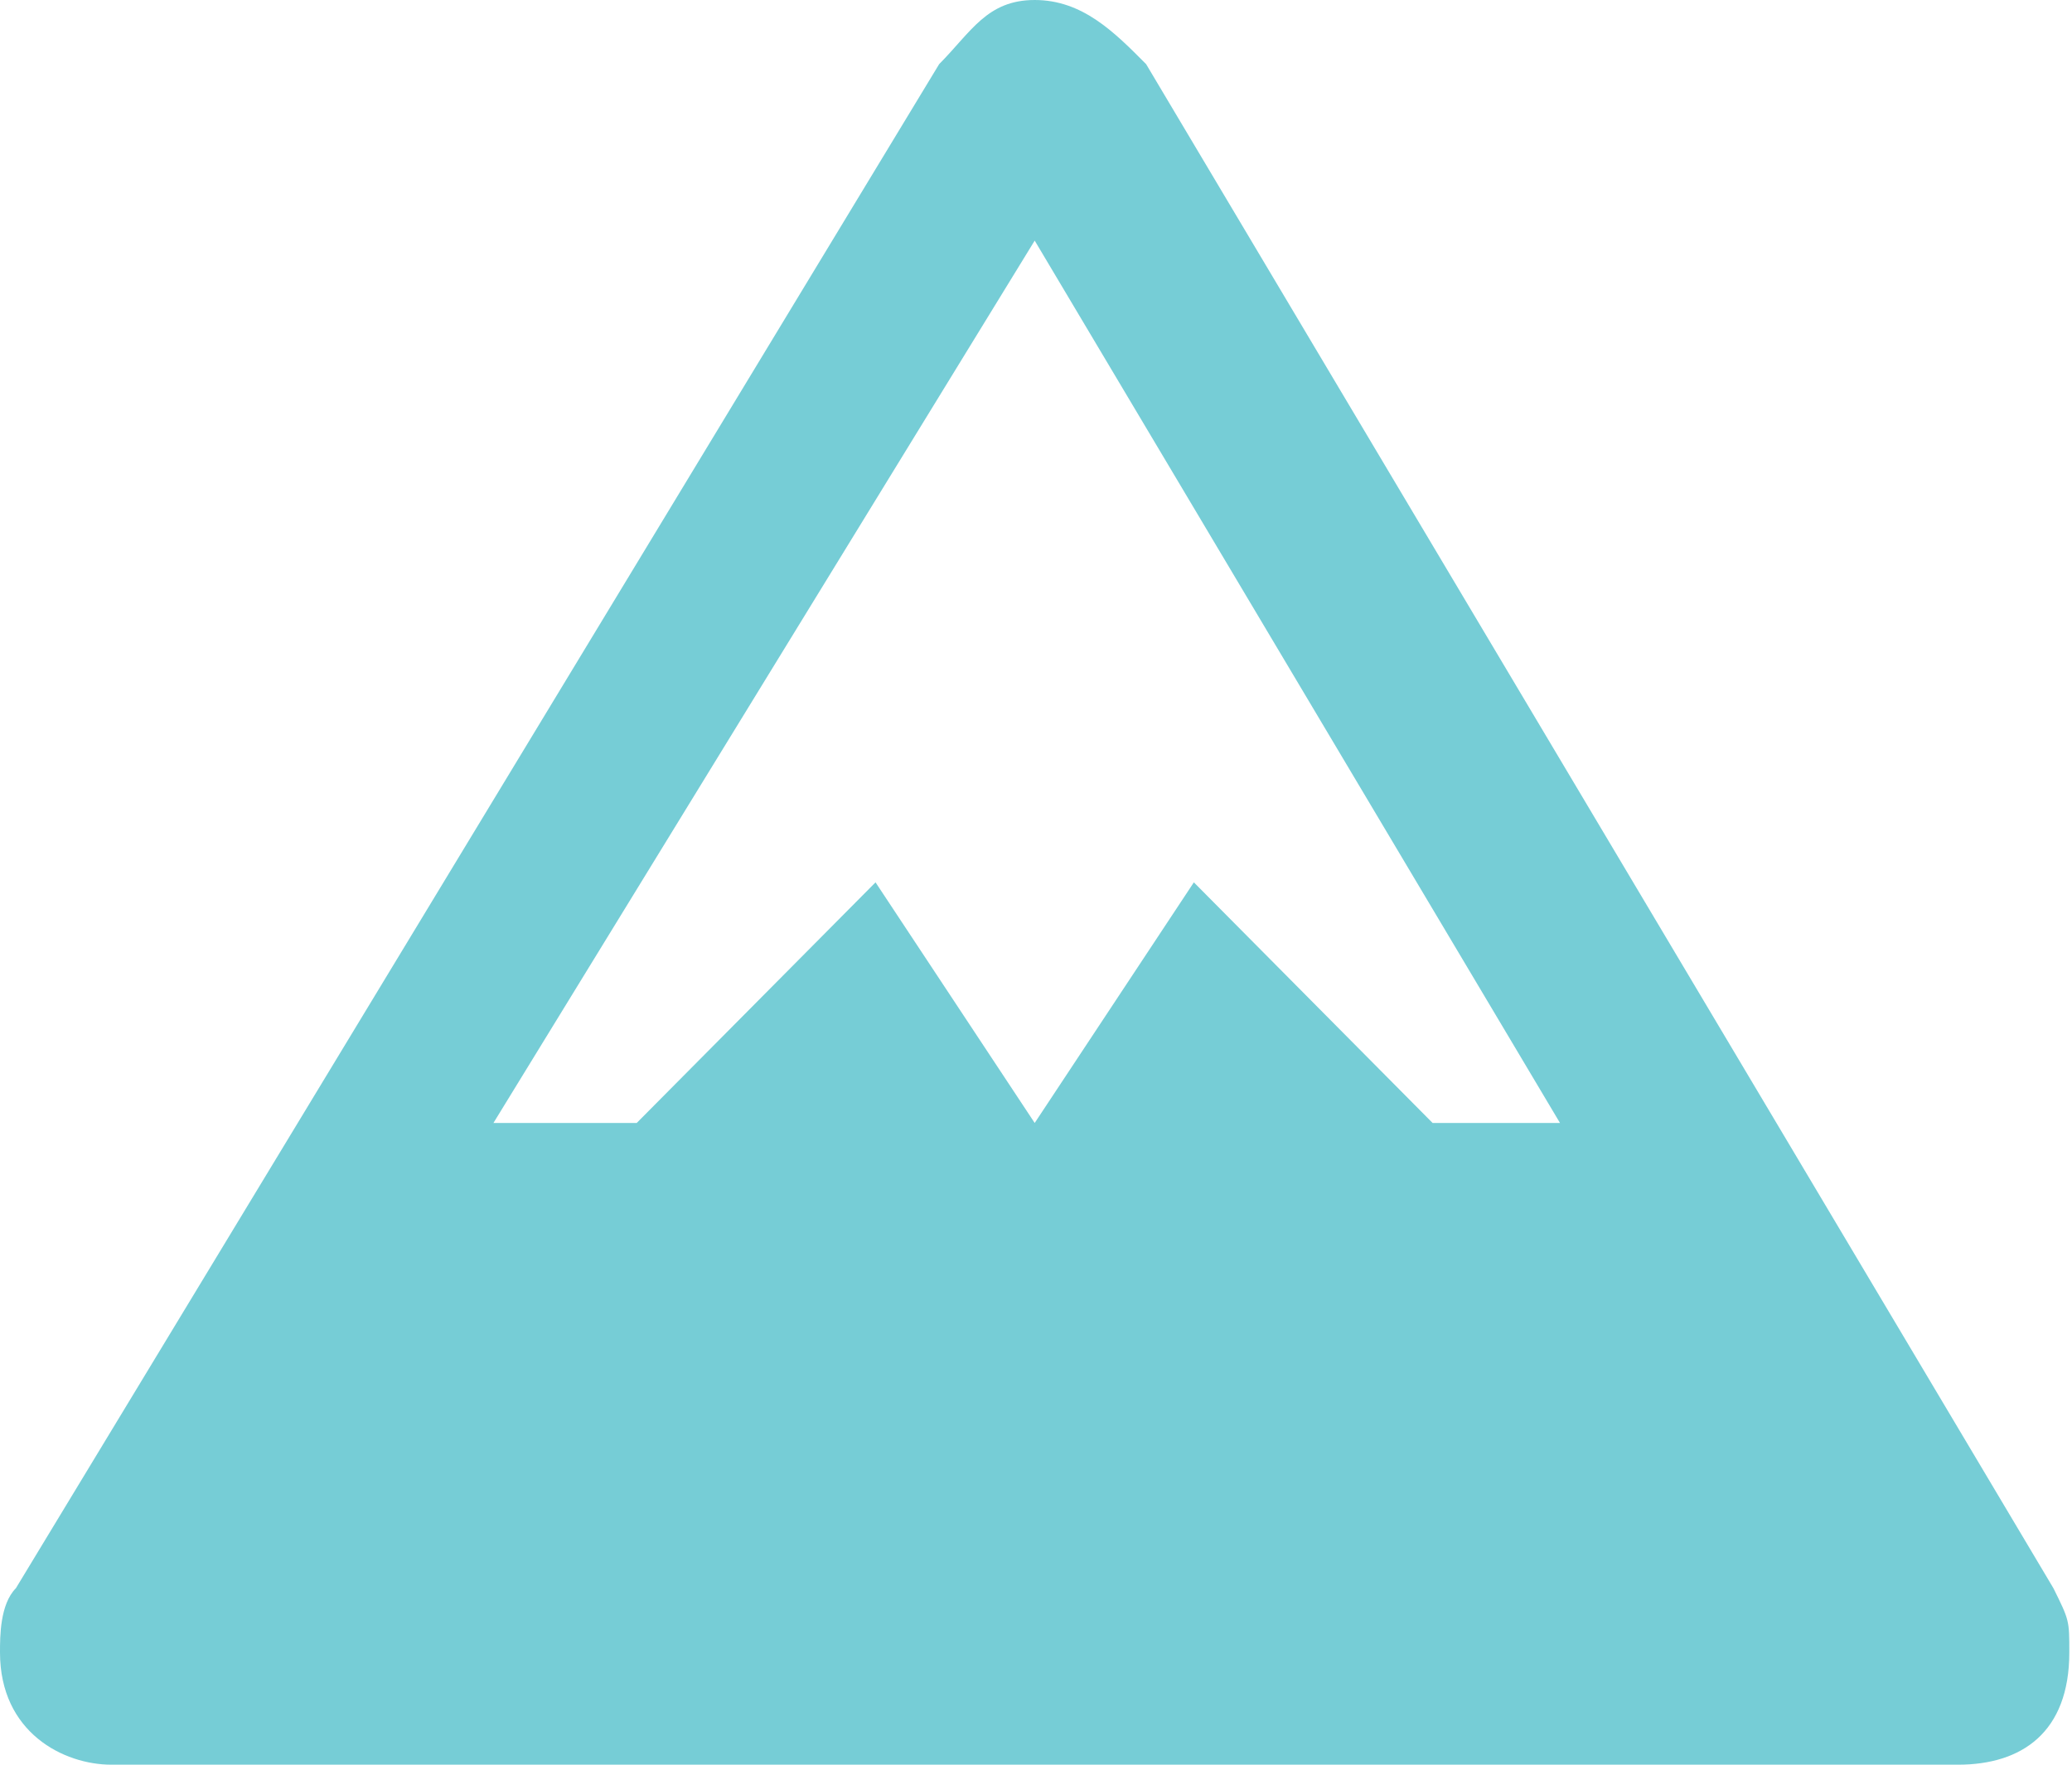 <svg width="27" height="23" viewBox="0 0 27 23" fill="none" xmlns="http://www.w3.org/2000/svg">
<path d="M13.483 0C12.861 0 12.653 0.418 12.238 0.836L0.207 20.7C4.63636e-08 20.909 0 21.327 0 21.536C0 22.582 0.83 23 1.452 23H25.514C26.343 23 26.965 22.582 26.965 21.536C26.965 21.118 26.965 21.118 26.758 20.7L14.935 0.836C14.52 0.418 14.105 0 13.483 0ZM13.483 3.136L20.328 14.636H18.668L15.557 11.5L13.483 14.636L11.409 11.5L8.297 14.636H6.43L13.483 3.136Z" fill="#76CDD6"/>
</svg>
